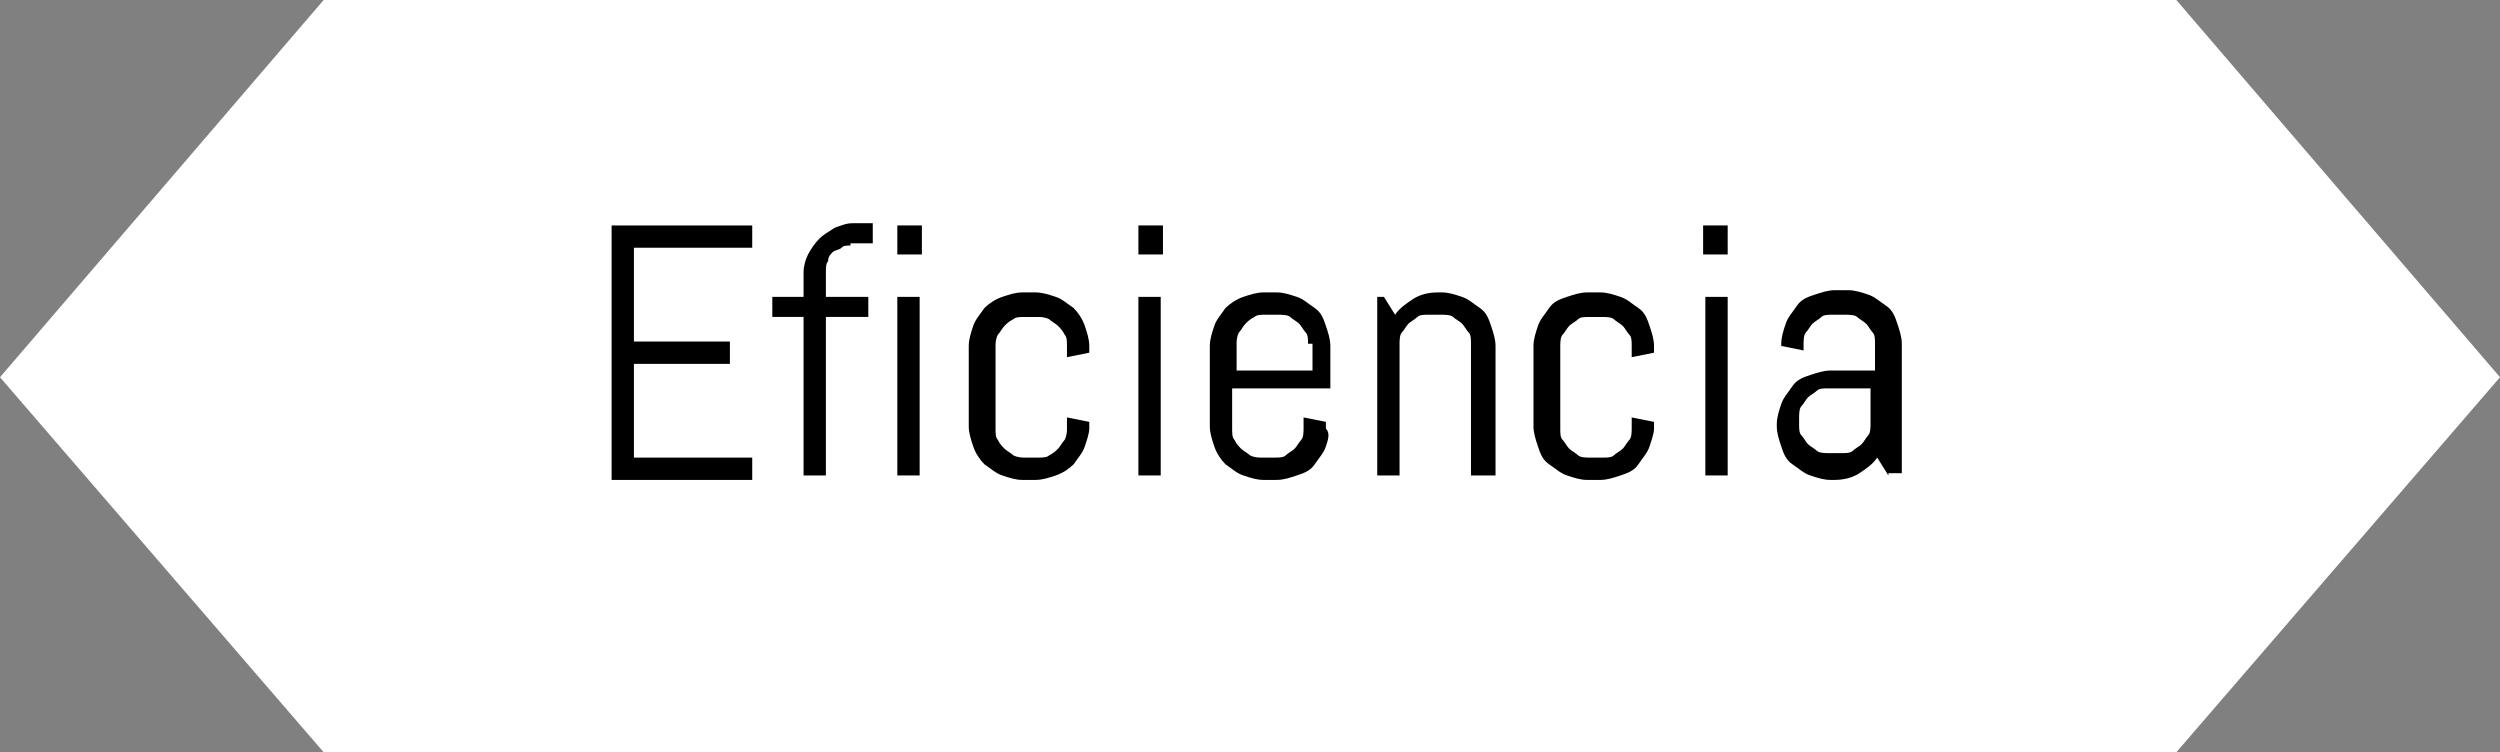 <?xml version="1.0" encoding="utf-8"?>
<!-- Generator: Adobe Illustrator 19.0.0, SVG Export Plug-In . SVG Version: 6.00 Build 0)  -->
<svg version="1.1" id="Capa_1" xmlns="http://www.w3.org/2000/svg" xmlns:xlink="http://www.w3.org/1999/xlink" x="0px" y="0px"
	 viewBox="-339 290.3 112 33.7" style="enable-background:new -339 290.3 112 33.7;" xml:space="preserve">
<rect x="-339" y="290.3" width="112" height="33.7" fill="#808080" stroke="none"/>
<style type="text/css">
	.st0{fill:#FFFFFF;}
	.st1{enable-background:new    ;}
</style>
<polygon id="XMLID_610_" class="st0" points="-324.5,290.3 -241.5,290.3 -227,307.2 -241.5,324 -324.5,324 -339,307.2 "/>
<g class="st1">
	<path d="M-311.6,311.6v-11.2h6.3v1h-5.3v4.2h4.3v1h-4.3v4.2h5.3v1H-311.6z"/>
	<path d="M-300.9,301.3c-0.2,0-0.3,0-0.4,0.1c-0.1,0.1-0.3,0.1-0.4,0.2c-0.1,0.1-0.2,0.2-0.2,0.4c-0.1,0.1-0.1,0.3-0.1,0.5v1.1h1.9
		v0.9h-1.9v7.1h-1v-7.1h-1.4v-0.9h1.4v-1.1c0-0.3,0.1-0.6,0.2-0.8s0.3-0.5,0.5-0.7c0.2-0.2,0.4-0.3,0.7-0.5c0.3-0.1,0.5-0.2,0.8-0.2
		h0.9v0.9H-300.9z"/>
	<path d="M-298.8,301.7v-1.3h1.1v1.3H-298.8z M-298.8,311.6v-8h1v8H-298.8z"/>
	<path d="M-290.4,310.3c-0.1,0.3-0.3,0.5-0.5,0.8c-0.2,0.2-0.5,0.4-0.8,0.5c-0.3,0.1-0.6,0.2-0.9,0.2h-0.6c-0.3,0-0.6-0.1-0.9-0.2
		c-0.3-0.1-0.5-0.3-0.8-0.5c-0.2-0.2-0.4-0.5-0.5-0.8c-0.1-0.3-0.2-0.6-0.2-0.9v-3.6c0-0.3,0.1-0.6,0.2-0.9c0.1-0.3,0.3-0.5,0.5-0.8
		c0.2-0.2,0.5-0.4,0.8-0.5c0.3-0.1,0.6-0.2,0.9-0.2h0.6c0.3,0,0.6,0.1,0.9,0.2c0.3,0.1,0.5,0.3,0.8,0.5c0.2,0.2,0.4,0.5,0.5,0.8
		c0.1,0.3,0.2,0.6,0.2,0.9v0.3l-1,0.2v-0.5c0-0.2,0-0.4-0.1-0.5c-0.1-0.2-0.2-0.3-0.3-0.4s-0.3-0.2-0.4-0.3
		c-0.2-0.1-0.4-0.1-0.5-0.1h-0.6c-0.2,0-0.4,0-0.5,0.1c-0.2,0.1-0.3,0.2-0.4,0.3s-0.2,0.3-0.3,0.4c-0.1,0.2-0.1,0.4-0.1,0.5v3.7
		c0,0.2,0,0.4,0.1,0.5c0.1,0.2,0.2,0.3,0.3,0.4s0.3,0.2,0.4,0.3c0.2,0.1,0.4,0.1,0.5,0.1h0.6c0.2,0,0.4,0,0.5-0.1
		c0.2-0.1,0.3-0.2,0.4-0.3s0.2-0.3,0.3-0.4c0.1-0.2,0.1-0.4,0.1-0.5v-0.5l1,0.2v0.3C-290.2,309.7-290.3,310-290.4,310.3z"/>
	<path d="M-288,301.7v-1.3h1.1v1.3H-288z M-288,311.6v-8h1v8H-288z"/>
	<path d="M-279.6,310.3c-0.1,0.3-0.3,0.5-0.5,0.8s-0.5,0.4-0.8,0.5s-0.6,0.2-0.9,0.2h-0.6c-0.3,0-0.6-0.1-0.9-0.2
		c-0.3-0.1-0.5-0.3-0.8-0.5c-0.2-0.2-0.4-0.5-0.5-0.8c-0.1-0.3-0.2-0.6-0.2-0.9v-3.6c0-0.3,0.1-0.6,0.2-0.9c0.1-0.3,0.3-0.5,0.5-0.8
		c0.2-0.2,0.5-0.4,0.8-0.5c0.3-0.1,0.6-0.2,0.9-0.2h0.6c0.3,0,0.6,0.1,0.9,0.2s0.5,0.3,0.8,0.5s0.4,0.5,0.5,0.8s0.2,0.6,0.2,0.9v1.9
		h-4.4v1.8c0,0.2,0,0.4,0.1,0.5c0.1,0.2,0.2,0.3,0.3,0.4s0.3,0.2,0.4,0.3c0.2,0.1,0.4,0.1,0.5,0.1h0.6c0.2,0,0.4,0,0.5-0.1
		s0.3-0.2,0.4-0.3s0.2-0.3,0.3-0.4s0.1-0.4,0.1-0.5v-0.5l1,0.2v0.3C-279.4,309.7-279.5,310-279.6,310.3z M-280.4,305.7
		c0-0.2,0-0.4-0.1-0.5s-0.2-0.3-0.3-0.4s-0.3-0.2-0.4-0.3s-0.4-0.1-0.5-0.1h-0.6c-0.2,0-0.4,0-0.5,0.1c-0.2,0.1-0.3,0.2-0.4,0.3
		s-0.2,0.3-0.3,0.4c-0.1,0.2-0.1,0.4-0.1,0.5v1.2h3.4V305.7z"/>
	<path d="M-273.1,311.6v-5.9c0-0.2,0-0.4-0.1-0.5s-0.2-0.3-0.3-0.4s-0.3-0.2-0.4-0.3s-0.4-0.1-0.5-0.1h-0.6c-0.2,0-0.4,0-0.5,0.1
		s-0.3,0.2-0.4,0.3s-0.2,0.3-0.3,0.4s-0.1,0.4-0.1,0.5v5.9h-1v-8h0.3l0.5,0.8c0.2-0.3,0.5-0.5,0.8-0.7s0.7-0.3,1.1-0.3h0.2
		c0.3,0,0.6,0.1,0.9,0.2s0.5,0.3,0.8,0.5s0.4,0.5,0.5,0.8s0.2,0.6,0.2,0.9v5.8H-273.1z"/>
	<path d="M-265.1,310.3c-0.1,0.3-0.3,0.5-0.5,0.8s-0.5,0.4-0.8,0.5s-0.6,0.2-0.9,0.2h-0.6c-0.3,0-0.6-0.1-0.9-0.2s-0.5-0.3-0.8-0.5
		s-0.4-0.5-0.5-0.8s-0.2-0.6-0.2-0.9v-3.6c0-0.3,0.1-0.6,0.2-0.9s0.3-0.5,0.5-0.8s0.5-0.4,0.8-0.5s0.6-0.2,0.9-0.2h0.6
		c0.3,0,0.6,0.1,0.9,0.2s0.5,0.3,0.8,0.5s0.4,0.5,0.5,0.8s0.2,0.6,0.2,0.9v0.3l-1,0.2v-0.5c0-0.2,0-0.4-0.1-0.5s-0.2-0.3-0.3-0.4
		s-0.3-0.2-0.4-0.3s-0.4-0.1-0.5-0.1h-0.6c-0.2,0-0.4,0-0.5,0.1s-0.3,0.2-0.4,0.3s-0.2,0.3-0.3,0.4s-0.1,0.4-0.1,0.5v3.7
		c0,0.2,0,0.4,0.1,0.5s0.2,0.3,0.3,0.4s0.3,0.2,0.4,0.3s0.4,0.1,0.5,0.1h0.6c0.2,0,0.4,0,0.5-0.1s0.3-0.2,0.4-0.3s0.2-0.3,0.3-0.4
		s0.1-0.4,0.1-0.5v-0.5l1,0.2v0.3C-264.9,309.7-265,310-265.1,310.3z"/>
	<path d="M-262.7,301.7v-1.3h1.1v1.3H-262.7z M-262.6,311.6v-8h1v8H-262.6z"/>
	<path d="M-254.4,311.6l-0.5-0.8c-0.2,0.3-0.5,0.5-0.8,0.7s-0.7,0.3-1.1,0.3h-0.2c-0.3,0-0.6-0.1-0.9-0.2s-0.5-0.3-0.8-0.5
		s-0.4-0.5-0.5-0.8s-0.2-0.6-0.2-0.9v-0.1c0-0.3,0.1-0.6,0.2-0.9s0.3-0.5,0.5-0.8s0.5-0.4,0.8-0.5s0.6-0.2,0.9-0.2h2v-1.2
		c0-0.2,0-0.4-0.1-0.5s-0.2-0.3-0.3-0.4s-0.3-0.2-0.4-0.3s-0.4-0.1-0.5-0.1h-0.6c-0.2,0-0.4,0-0.5,0.1s-0.3,0.2-0.4,0.3
		s-0.2,0.3-0.3,0.4s-0.1,0.4-0.1,0.5v0.3l-1-0.2v-0.1c0-0.3,0.1-0.6,0.2-0.9s0.3-0.5,0.5-0.8s0.5-0.4,0.8-0.5s0.6-0.2,0.9-0.2h0.6
		c0.3,0,0.6,0.1,0.9,0.2s0.5,0.3,0.8,0.5s0.4,0.5,0.5,0.8s0.2,0.6,0.2,0.9v5.8H-254.4z M-255.1,307.7h-2c-0.2,0-0.4,0-0.5,0.1
		s-0.3,0.2-0.4,0.3s-0.2,0.3-0.3,0.4s-0.1,0.4-0.1,0.5v0.3c0,0.2,0,0.4,0.1,0.5s0.2,0.3,0.3,0.4s0.3,0.2,0.4,0.3s0.4,0.1,0.5,0.1
		h0.6c0.2,0,0.4,0,0.5-0.1s0.3-0.2,0.4-0.3s0.2-0.3,0.3-0.4s0.1-0.4,0.1-0.5V307.7z"/>
</g>
</svg>
